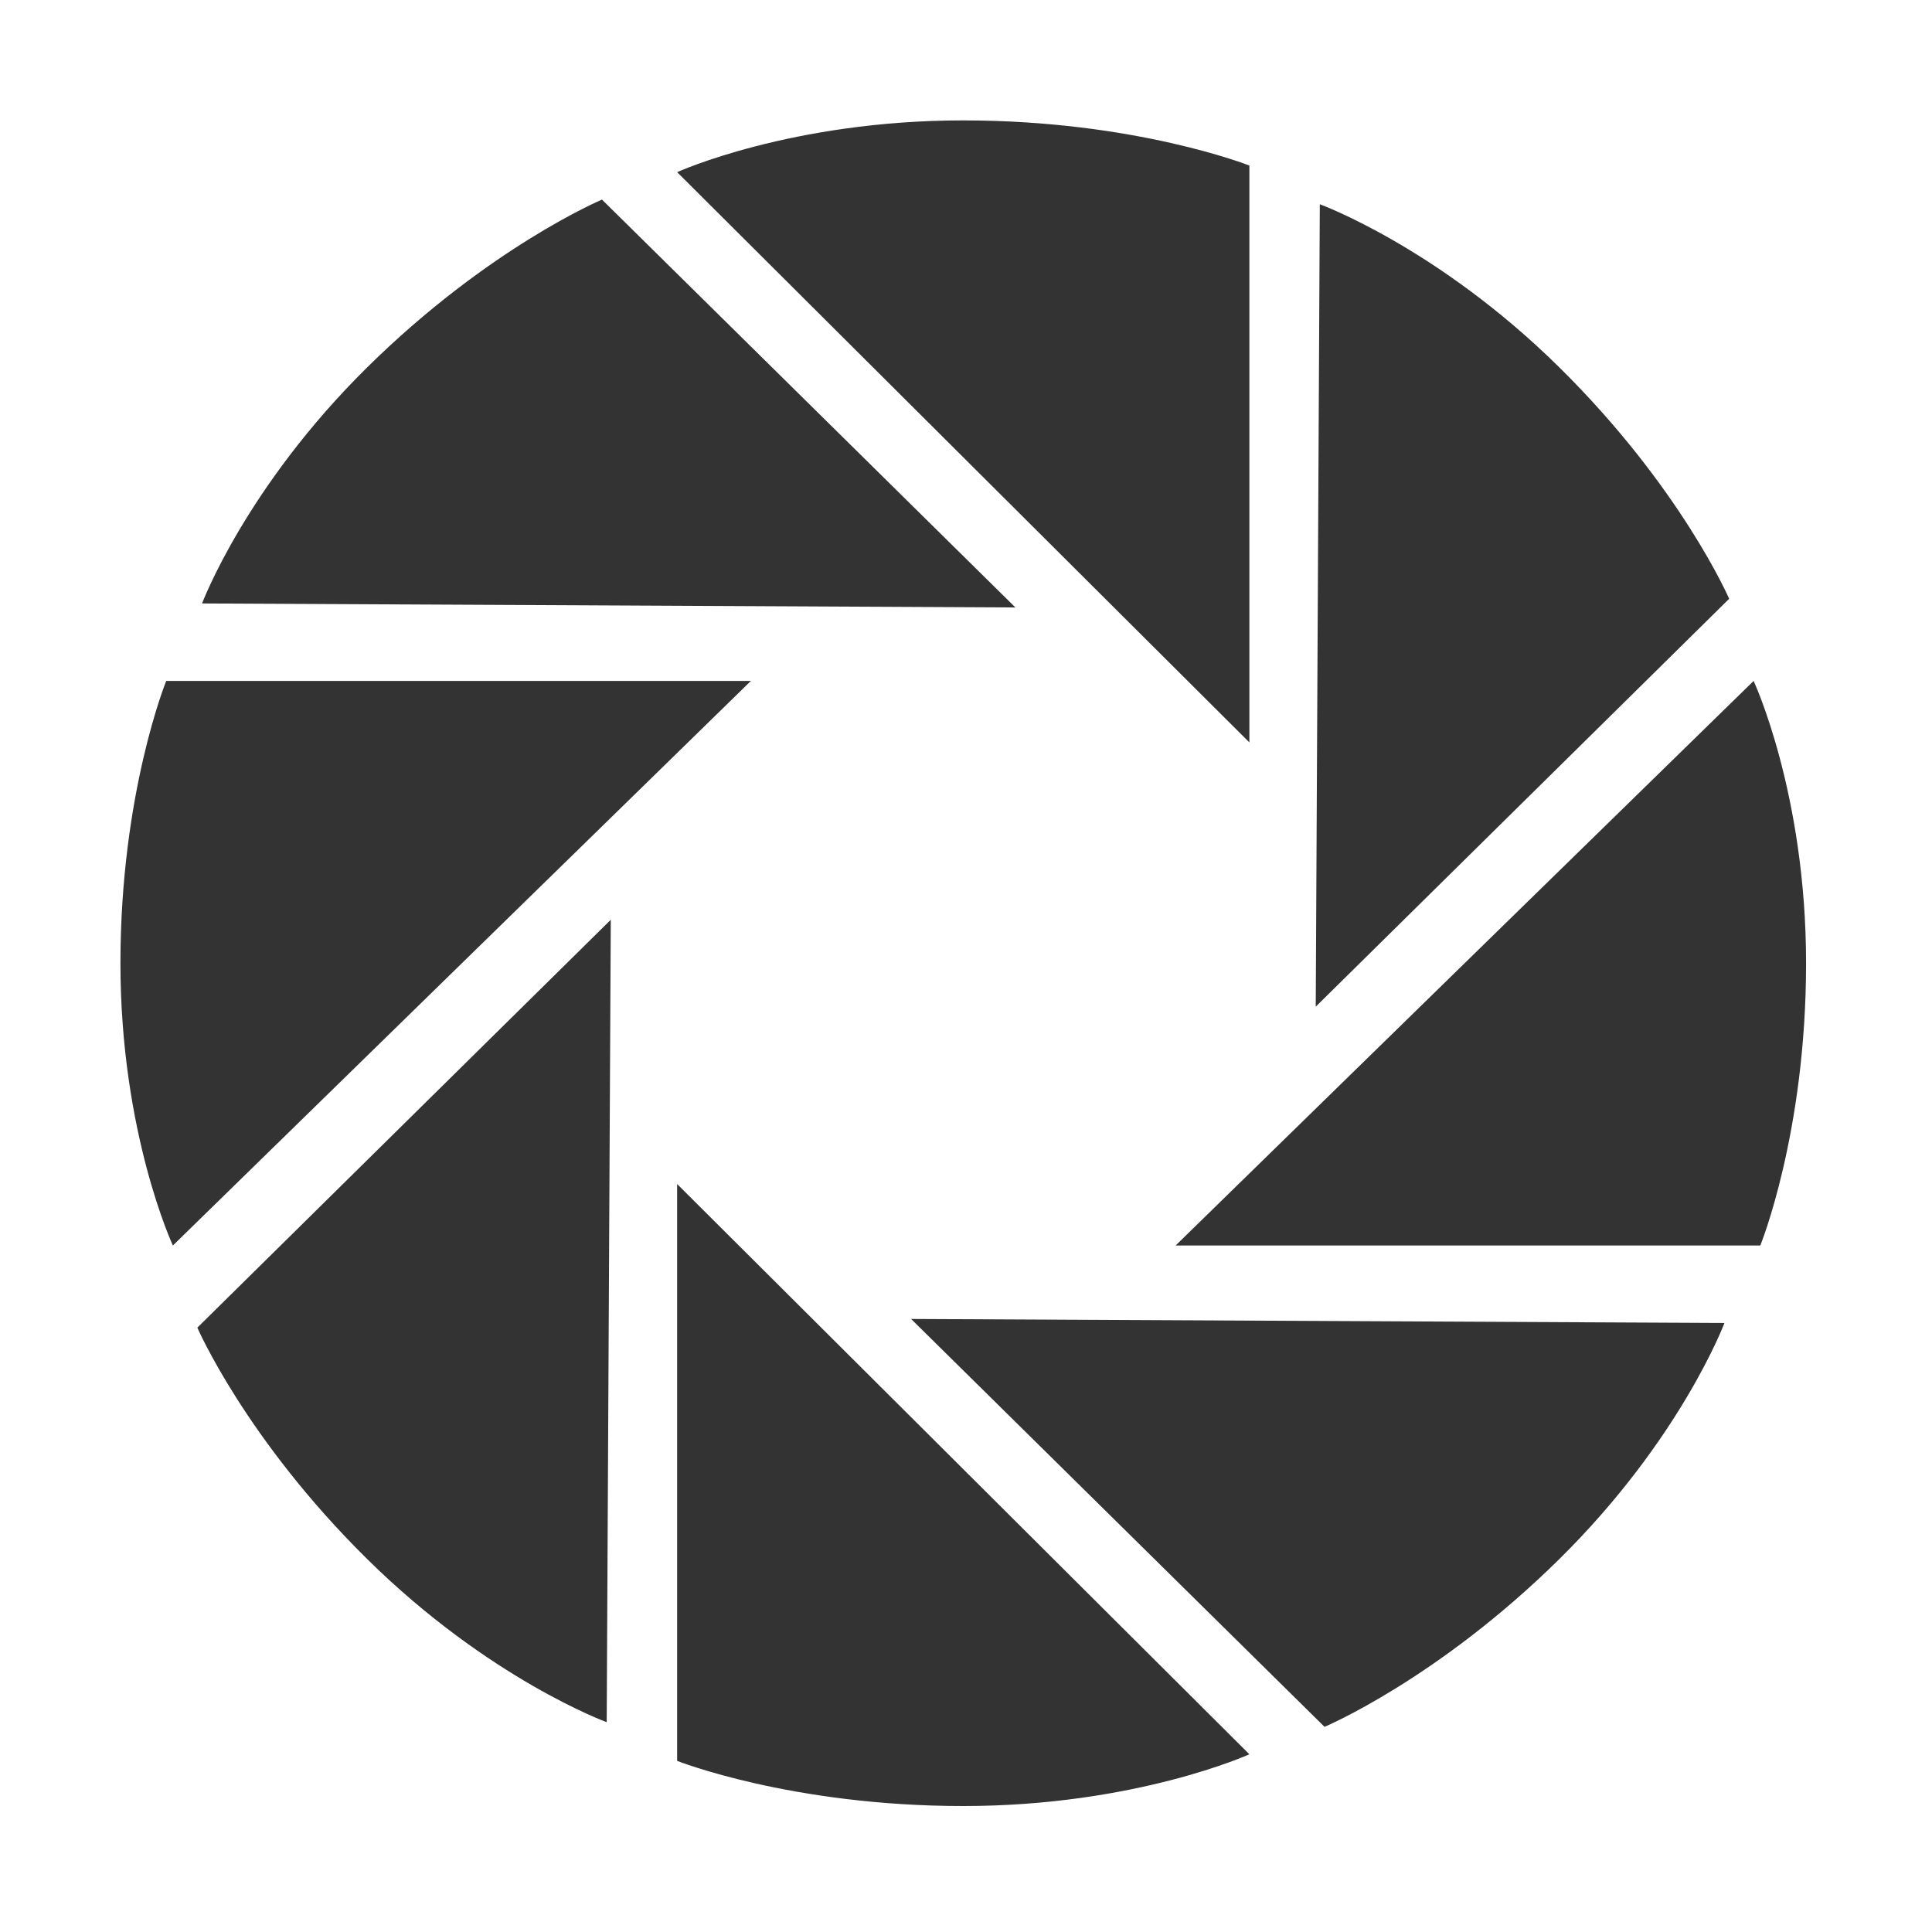 <?xml version="1.0" standalone="no"?><!DOCTYPE svg PUBLIC "-//W3C//DTD SVG 1.1//EN" "http://www.w3.org/Graphics/SVG/1.1/DTD/svg11.dtd"><svg class="icon" width="200px" height="200.00px" viewBox="0 0 1024 1024" version="1.1" xmlns="http://www.w3.org/2000/svg"><path fill="#333333" d="M662.196 87.751c0 0-60.385-23.936-151.653-23.936-91.255 0-151.647 27.43-151.647 27.43l303.299 302.241L662.195 87.751zM826.418 194.653c-64.533-63.666-126.895-86.397-126.895-86.397l-2.154 425.301L916.495 317.37C916.495 317.37 890.952 258.32 826.418 194.653zM929.454 360.909 623.104 660.14l309.891 0c0 0 24.261-59.579 24.261-149.615S929.454 360.909 929.454 360.909zM702.03 915.26c0 0 59.853-25.199 124.387-88.865s87.574-125.19 87.574-125.19l-431.09-2.124L702.03 915.26zM358.897 933.299c0 0 60.39 23.936 151.647 23.936 91.268 0 151.653-27.43 151.653-27.43L358.897 627.565 358.897 933.299zM194.675 826.395c64.533 63.666 126.89 86.397 126.89 86.397l2.16-425.301L104.599 703.68C104.599 703.68 130.141 762.728 194.675 826.395zM88.098 360.909c0 0-24.262 59.58-24.262 149.616s27.802 149.615 27.802 149.615l306.35-299.23L88.098 360.909zM319.061 105.788c0 0-59.853 25.199-124.387 88.865-64.533 63.666-87.574 125.19-87.574 125.19l431.09 2.124L319.061 105.788z" /></svg>